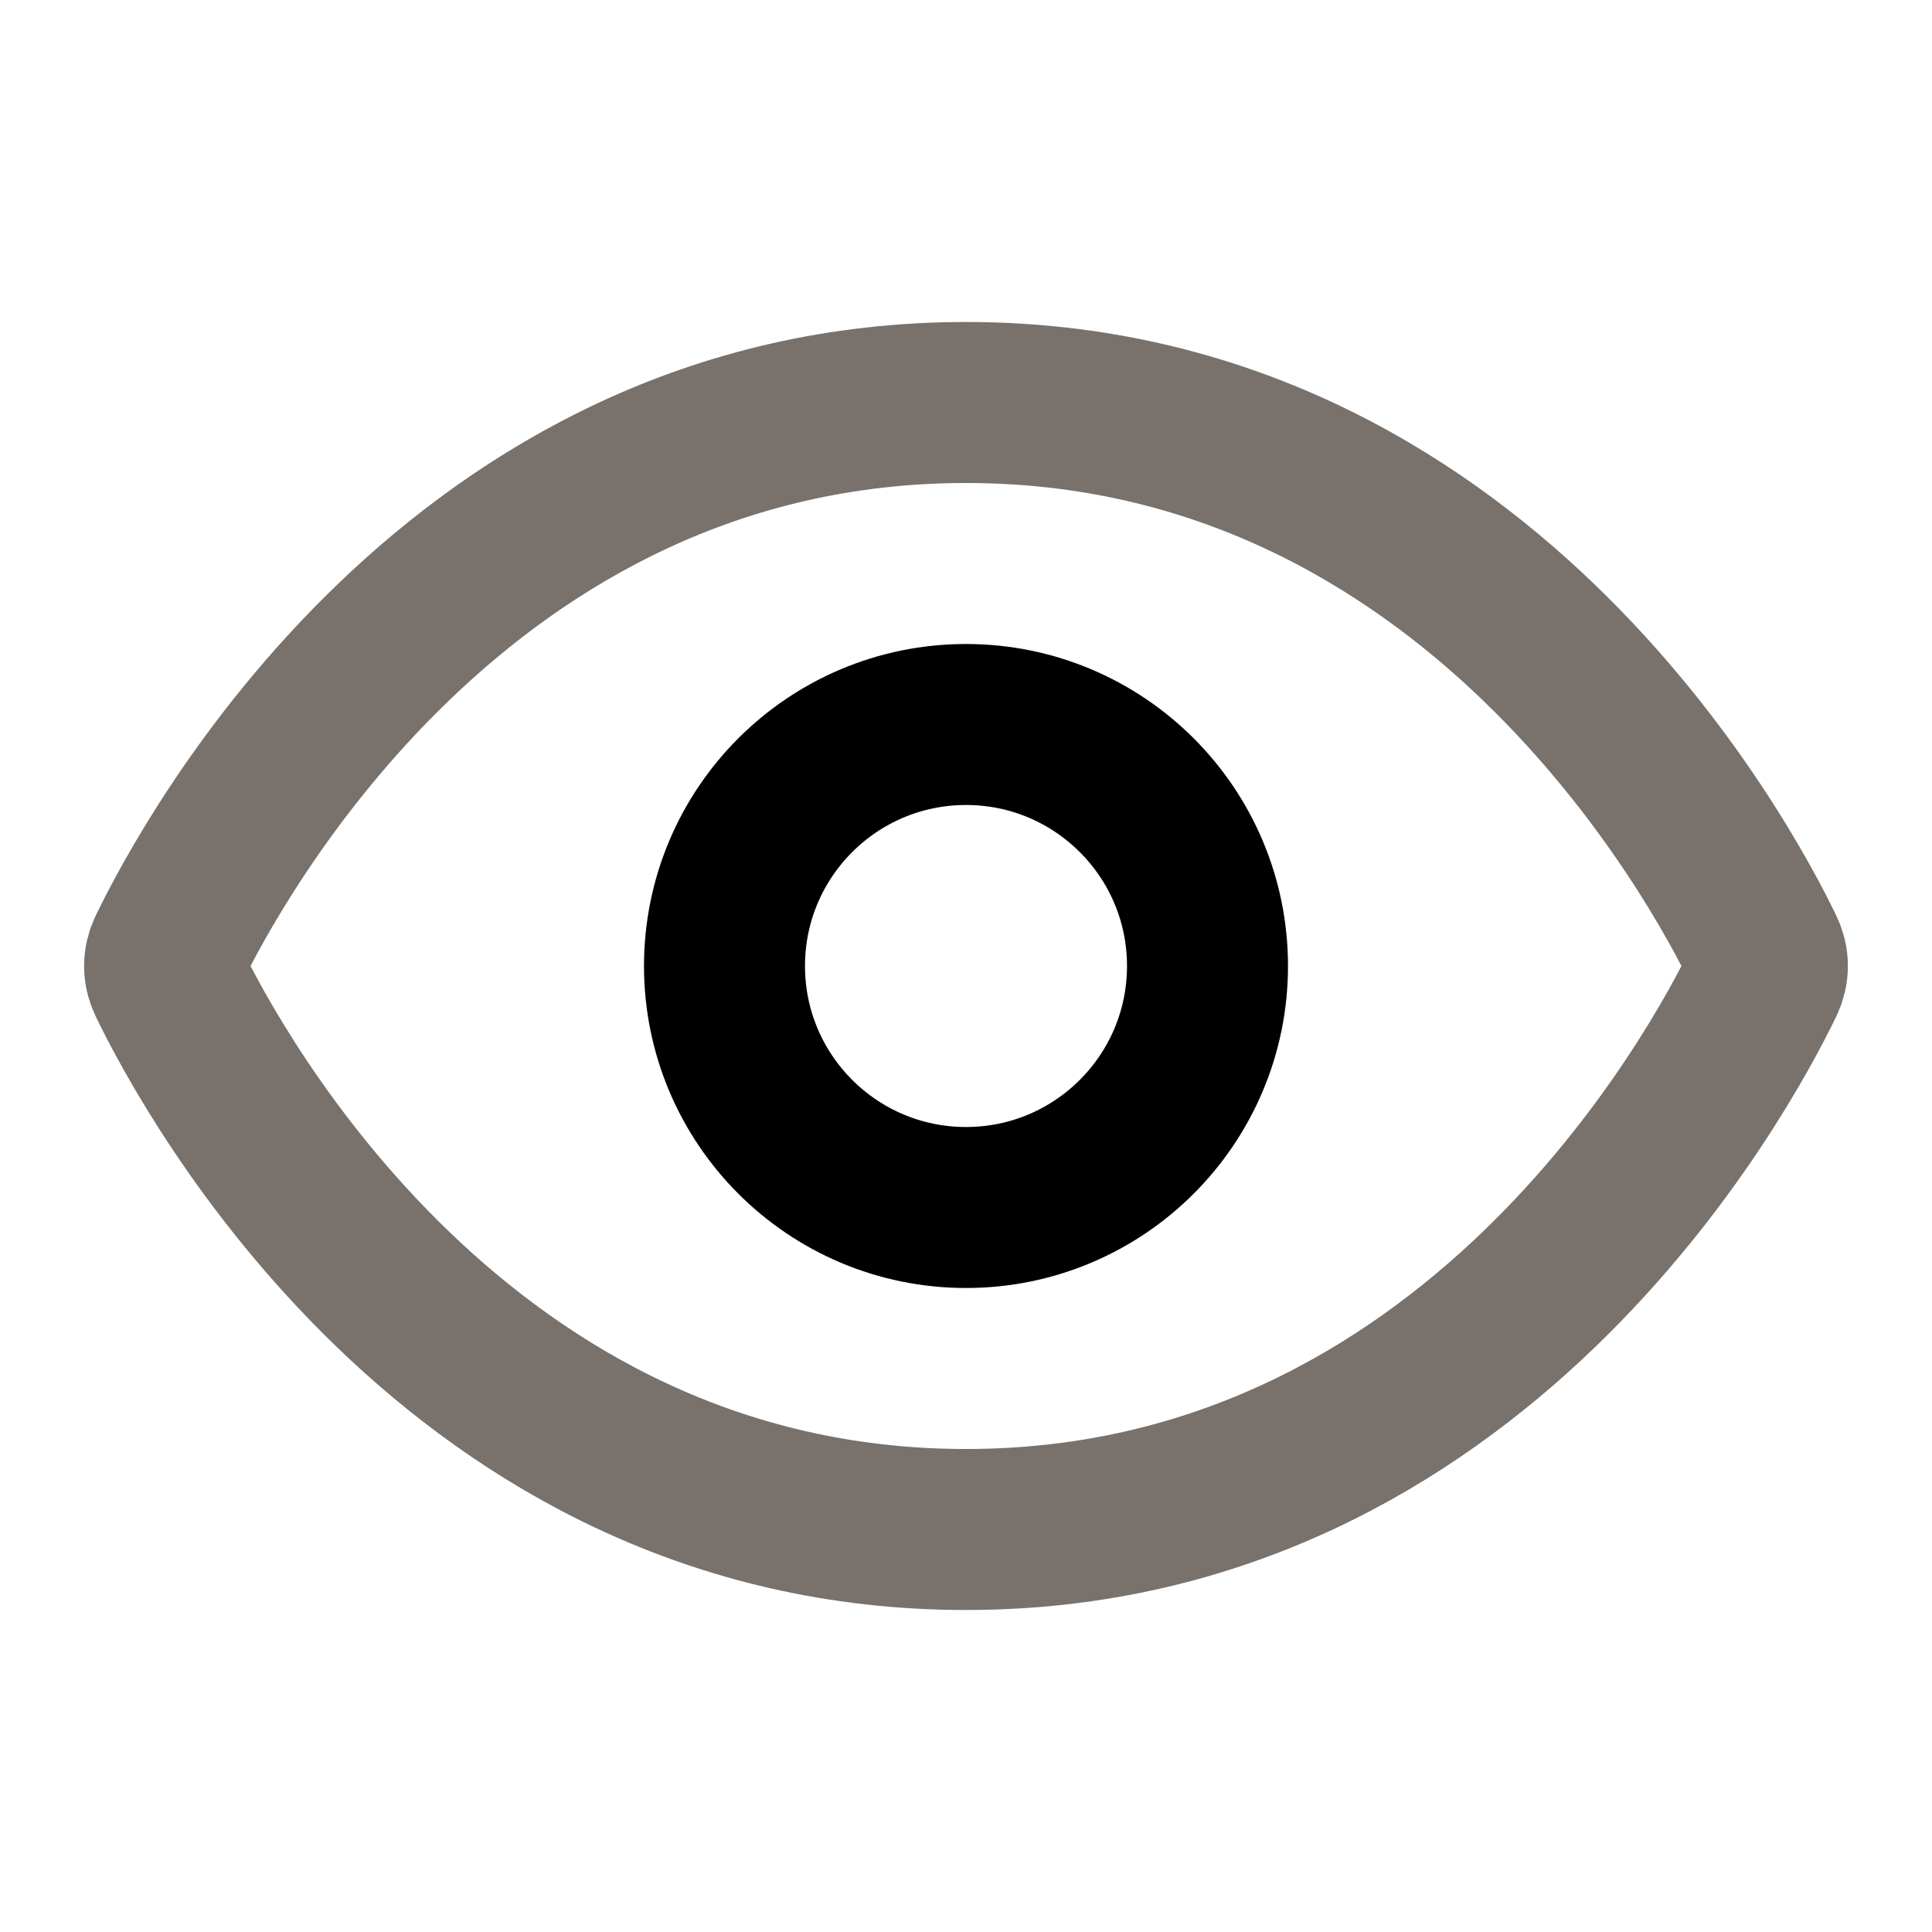 <svg width="24" height="24" viewBox="0 0 24 24" fill="none" xmlns="http://www.w3.org/2000/svg">
<g id="icons/majesticons:eye-line">
<g id="Group">
<path id="Vector" d="M12 5C5.693 5 2.633 10.683 2.09 11.808C2.061 11.868 2.045 11.933 2.045 12C2.045 12.067 2.061 12.132 2.09 12.192C2.632 13.317 5.692 19 12 19C18.308 19 21.367 13.317 21.91 12.192C21.939 12.132 21.955 12.067 21.955 12C21.955 11.933 21.939 11.868 21.91 11.808C21.368 10.683 18.308 5 12 5Z" stroke="#78716C" stroke-width="2" stroke-linecap="round" stroke-linejoin="round"/>
<path id="Vector_2" d="M12 15C13.657 15 15 13.657 15 12C15 10.343 13.657 9 12 9C10.343 9 9 10.343 9 12C9 13.657 10.343 15 12 15Z" stroke="black" stroke-width="2" stroke-linecap="round" stroke-linejoin="round"/>
</g>
</g>
</svg>
